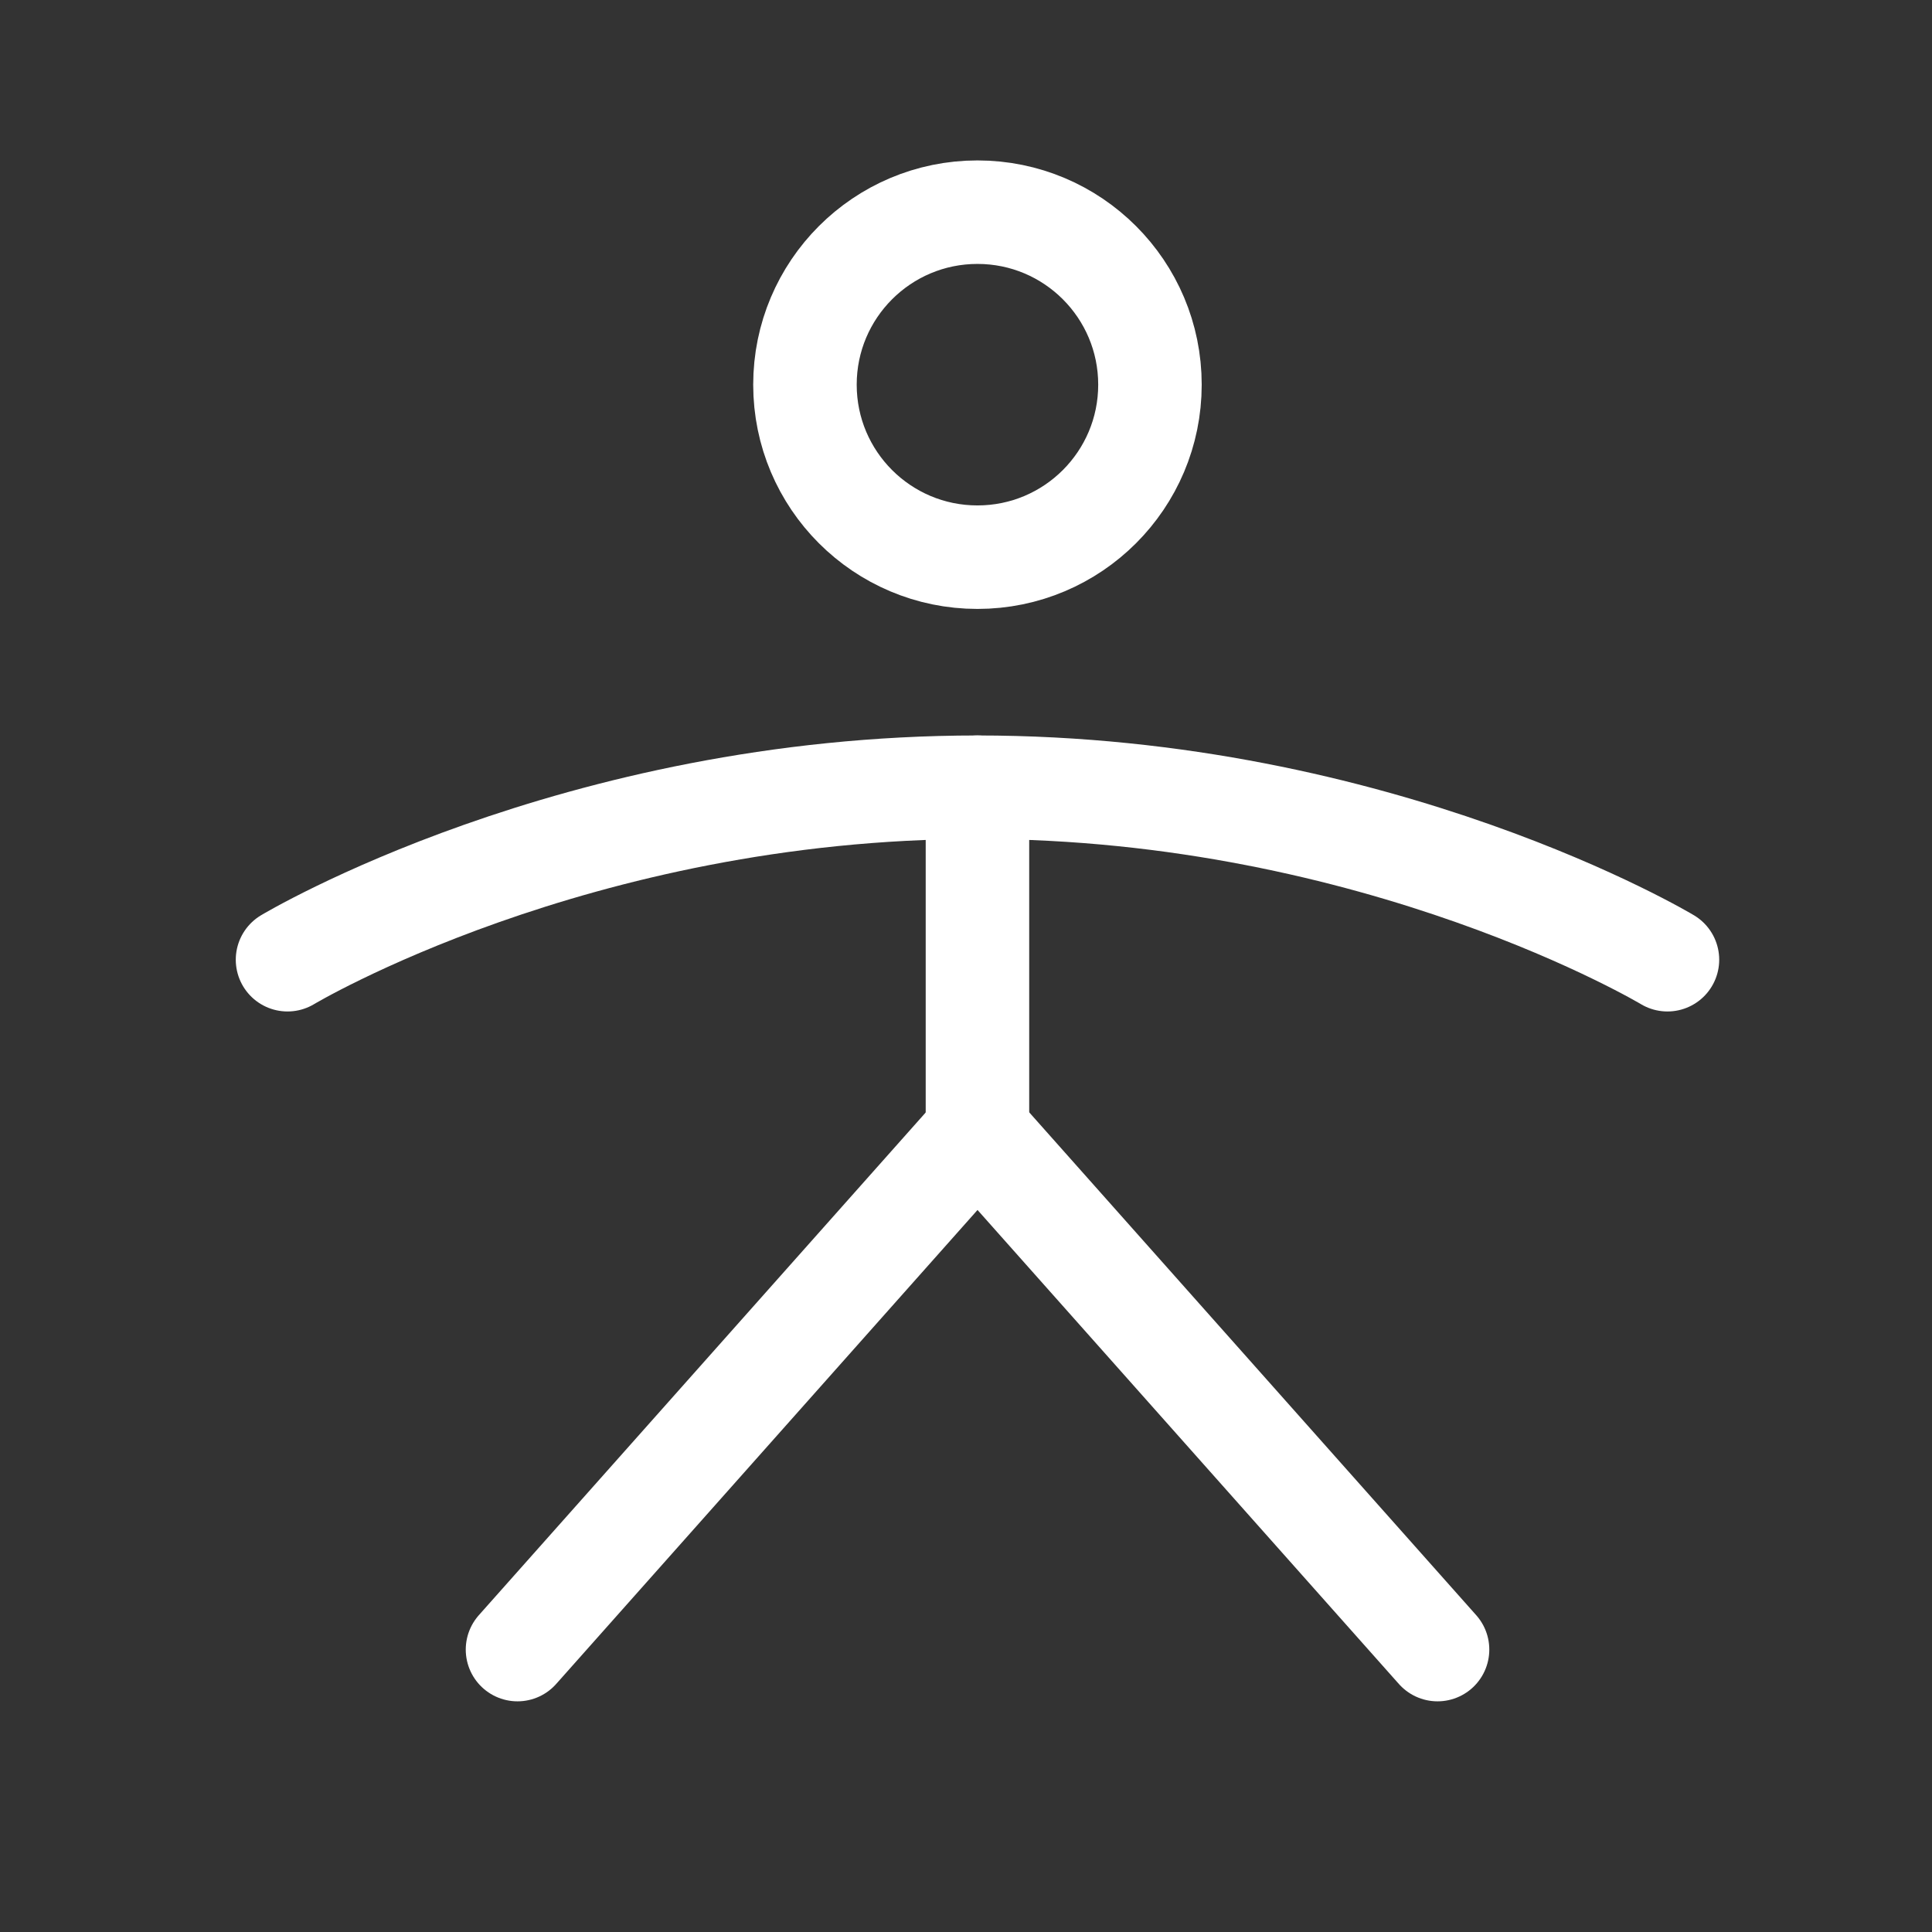 <svg width="28" height="28" viewBox="0 0 28 28" fill="none" xmlns="http://www.w3.org/2000/svg">
  <rect x="0" y="0" width="28" height="28" fill="#333333" stroke="none"/>
  <g>
    <path d="M14.166 8.075C15.547 8.075 16.666 6.956 16.666 5.575C16.666 4.194 15.547 3.075 14.166 3.075C12.786 3.075 11.666 4.194 11.666 5.575C11.666 6.956 12.786 8.075 14.166 8.075Z" stroke="white" stroke-width="1.5" stroke-linecap="round" stroke-linejoin="round"/>
    <path d="M14.166 11.409V16.409" stroke="white" stroke-width="1.5" stroke-linecap="round" stroke-linejoin="round"/>
    <path d="M7.5 23.907L14.167 16.407L20.834 23.907" stroke="white" stroke-width="1.5" stroke-linecap="round" stroke-linejoin="round"/>
    <path d="M4.167 13.909C4.167 13.909 8.333 11.409 14.166 11.409C20 11.409 24.166 13.909 24.166 13.909" stroke="white" stroke-width="1.5" stroke-linecap="round" stroke-linejoin="round"/>
  </g>
</svg>